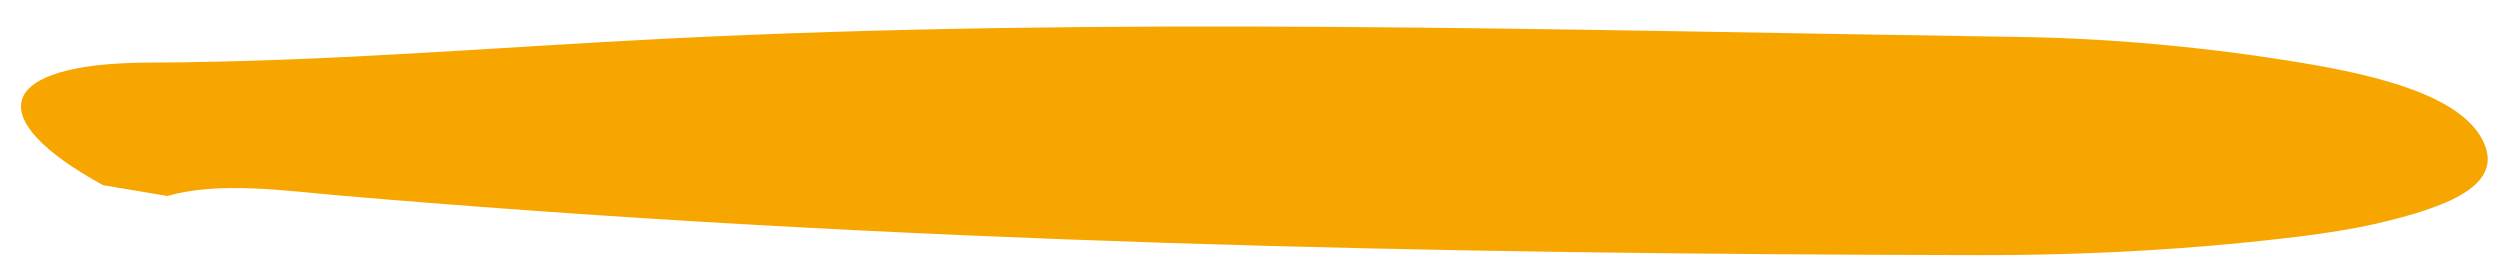 <svg fill="none" height="8" viewBox="0 0 77 8" width="77" xmlns="http://www.w3.org/2000/svg"><path d="m5.157 6.036c1.599-.458 3.605-.161 5.413-.005 17.026 1.458 33.723 1.796 50.341 1.827 3.447.006 6.738-.185 9.904-.573.825-.102 1.642-.228 2.384-.399 2.126-.495 3.996-1.167 3.26-2.581-.7-1.342-3.129-1.968-5.602-2.376-2.894-.477-5.836-.75-8.705-.791-13.974-.207-28.052-.633-41.635.053-5.302.265-10.468.717-15.944.737-4.702.019-5.197 1.696-1.399 3.775z" fill="#f7a600"/></svg>